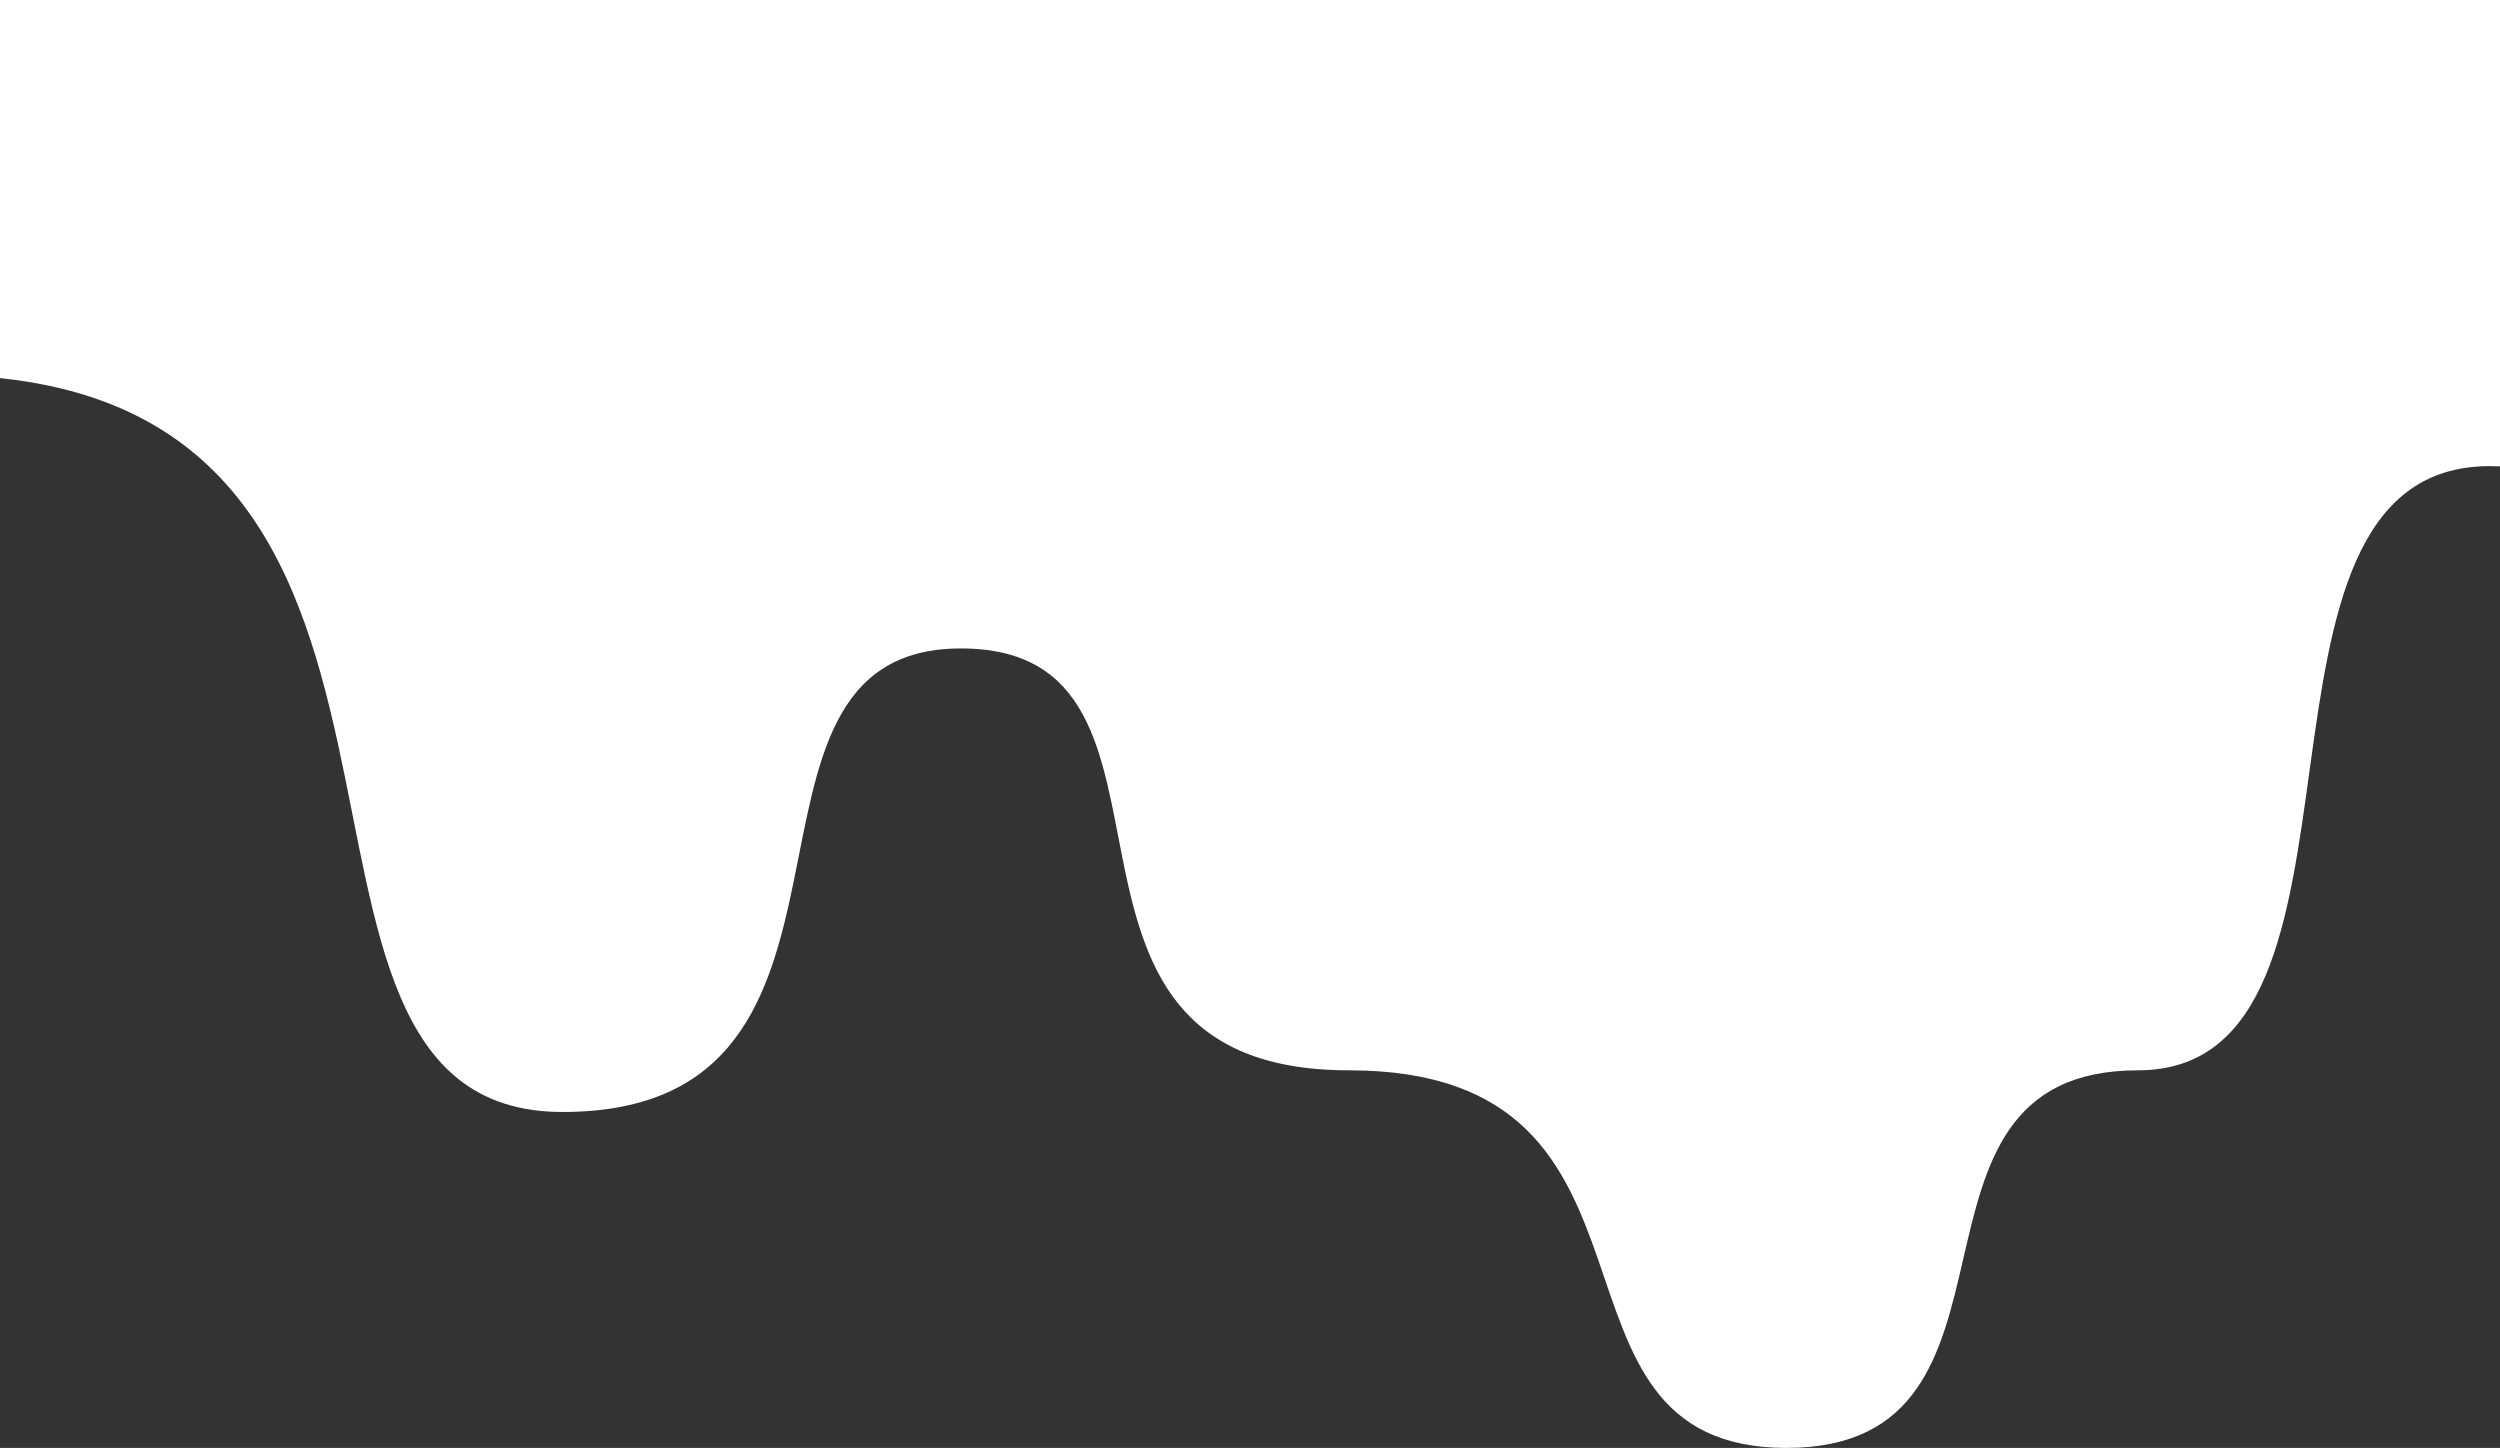 <svg width="1920" height="1112" viewBox="0 0 1920 1112" fill="none" xmlns="http://www.w3.org/2000/svg">
<rect x="0" y="0" width="1920" height="1112" fill="#333333" stroke="none"/>
<path d="M432 854C166 854 398 288 -48 288V-42H2236L2076 198C1995.07 198.78 2350 594 2162 604C1974 614 2122 358 1912 358C1702 358 1844 822 1642 822C1440 822 1576 1112 1372 1112C1168 1112 1302 822 1036 822C770 822 938 498 738 498C538 498 698 854 432 854Z" fill="white"/>
</svg>
